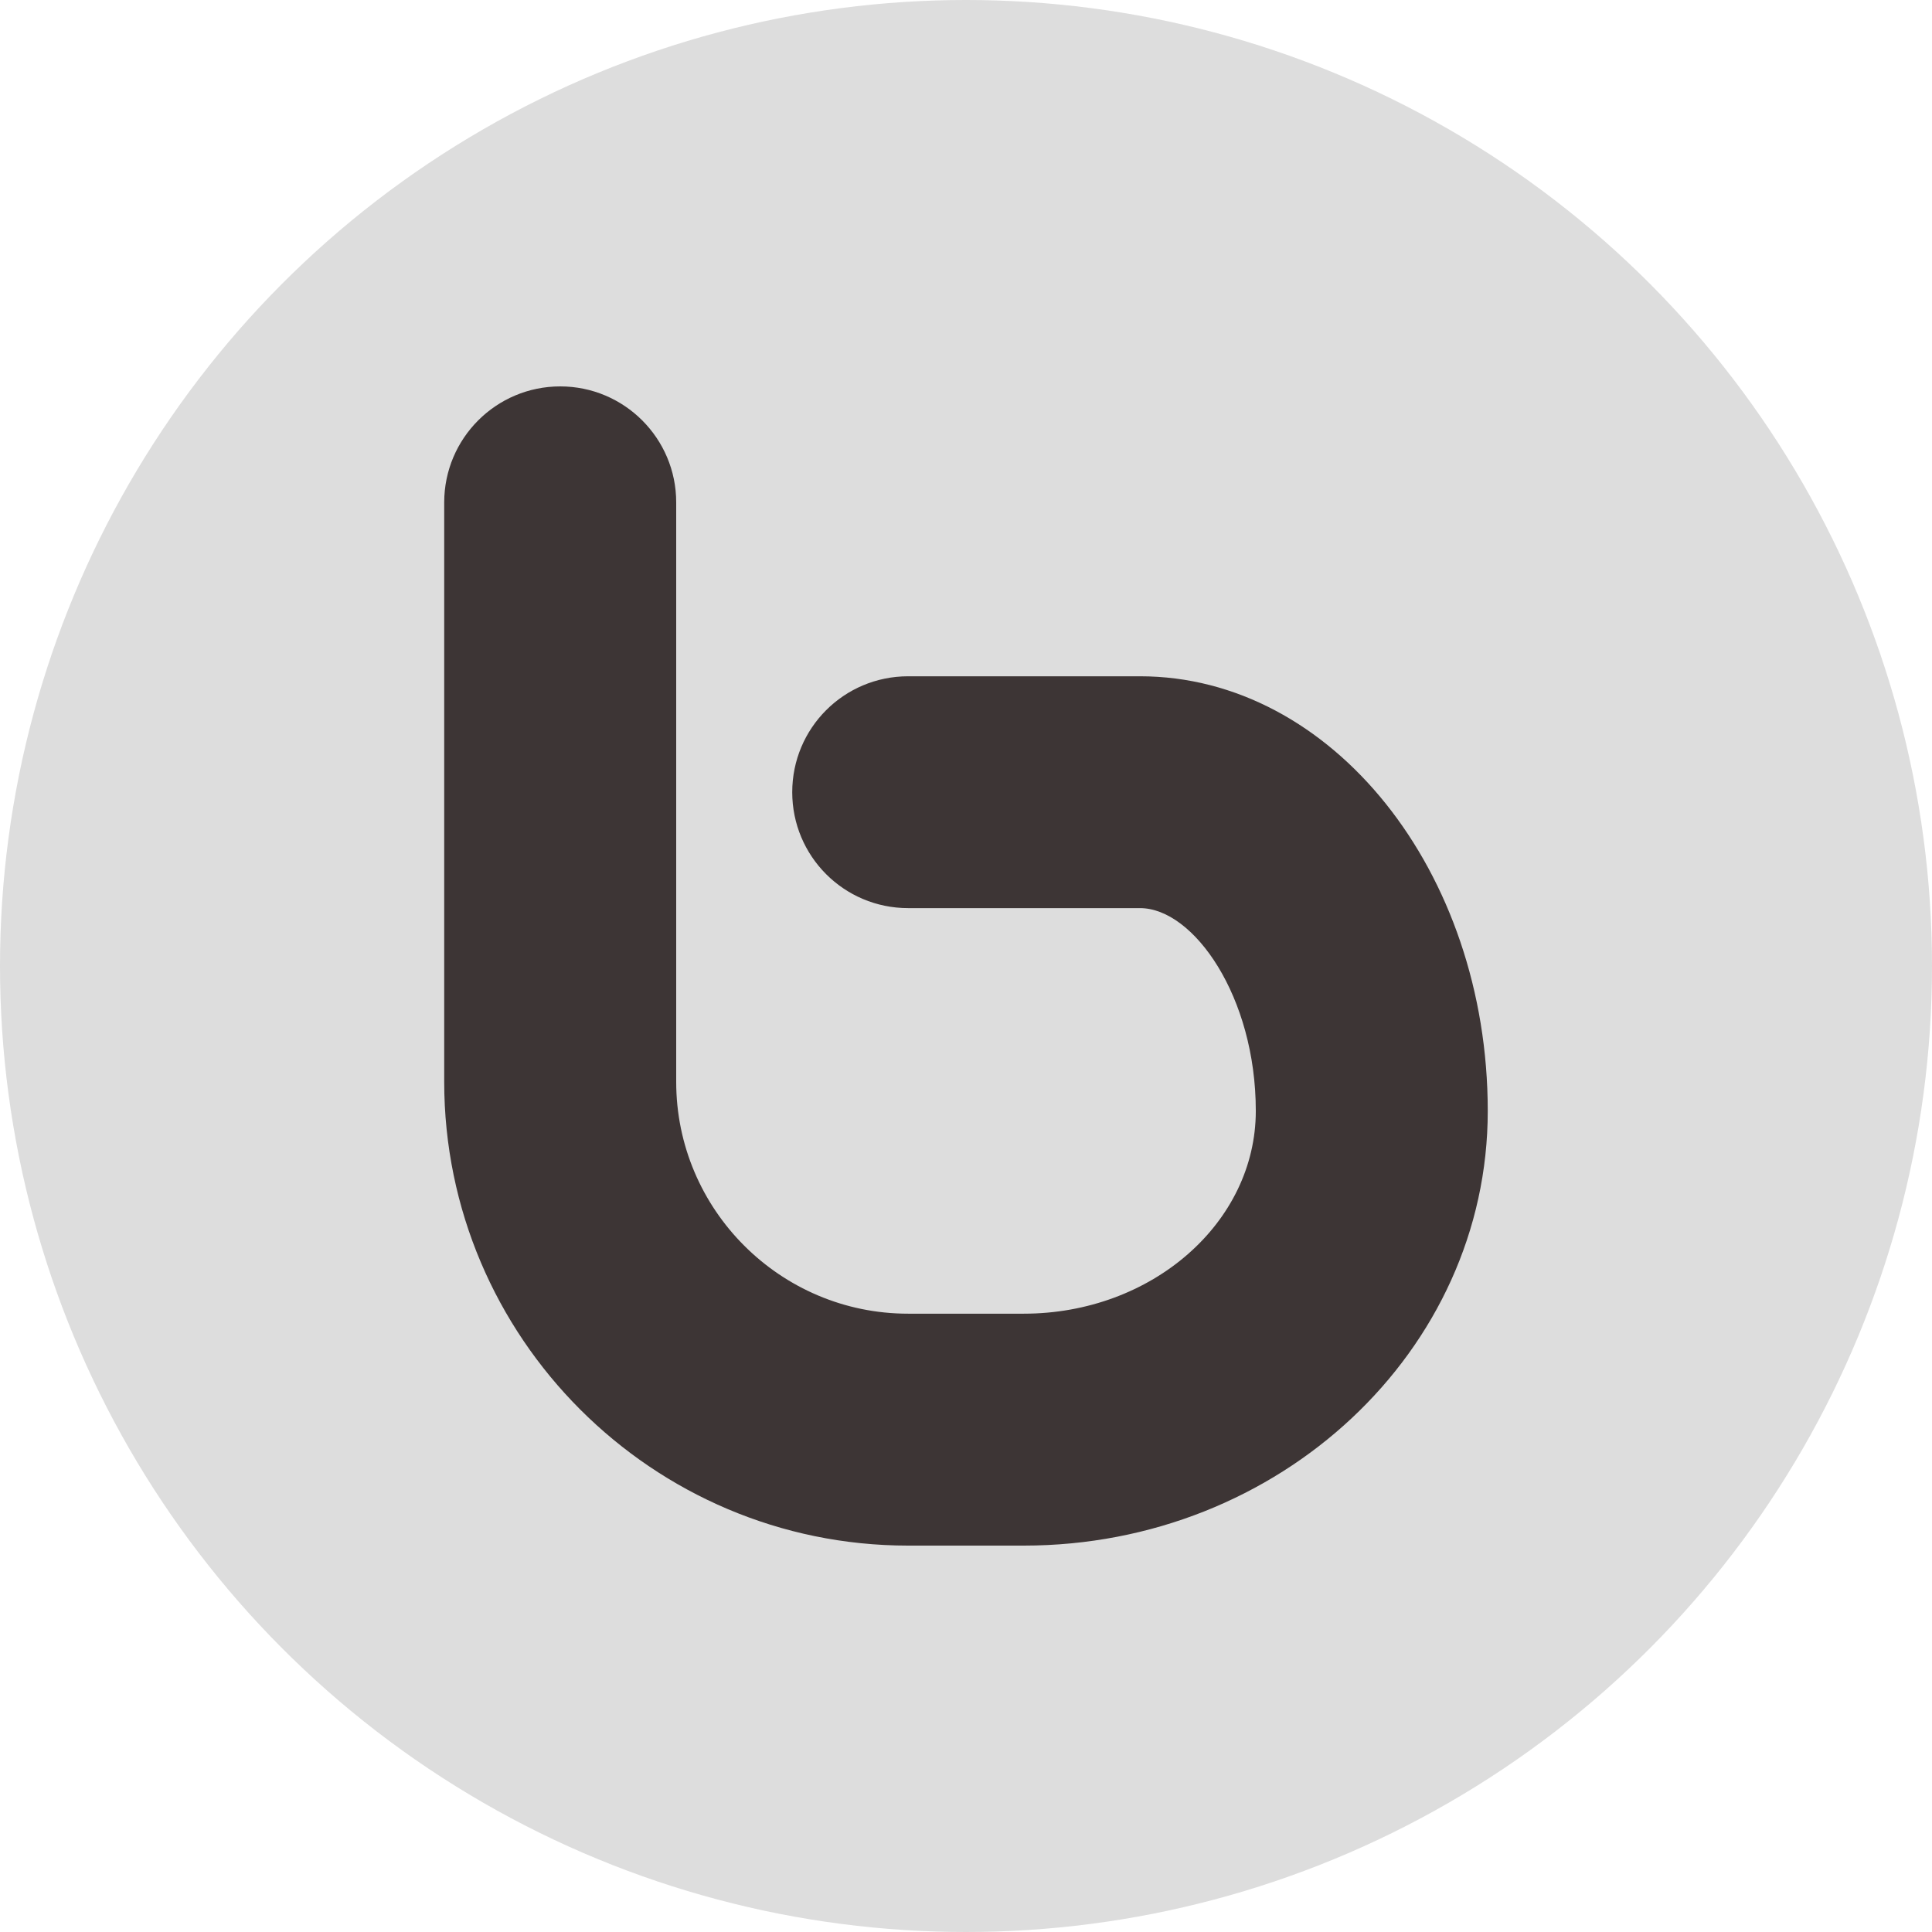 <?xml version="1.0" encoding="utf-8"?>
<!-- Generator: Adobe Illustrator 16.0.0, SVG Export Plug-In . SVG Version: 6.00 Build 0)  -->
<!DOCTYPE svg PUBLIC "-//W3C//DTD SVG 1.1//EN" "http://www.w3.org/Graphics/SVG/1.1/DTD/svg11.dtd">
<svg version="1.1" id="Layer_1" xmlns="http://www.w3.org/2000/svg" xmlns:xlink="http://www.w3.org/1999/xlink" x="0px" y="0px"
	 width="50px" height="50px" viewBox="0 0 50 50" enable-background="new 0 0 50 50" xml:space="preserve">
<circle fill="#DDDDDD" cx="25" cy="25" r="25"/>
<g>
	<path id="Bebo_3_" fill="#3D3535" d="M26.497,40h-2.996c-6.619,0-12.005-5.389-12.005-12.004V13.001
		C11.498,11.344,12.84,10,14.499,10c1.655,0,3.001,1.344,3.001,3.001v14.996c0,3.308,2.694,6.001,6.002,6.001h2.995
		c3.312-0.001,6.003-2.354,6.003-5.248c0-2.959-1.611-5.248-2.996-5.248h-6c-1.665,0-3.001-1.346-3.001-3c0-1.658,1.337-3,3.001-3h6
		c4.96,0,8.999,5.042,8.999,11.25C38.503,34.958,33.115,40,26.497,40z"/>
</g>
</svg>
